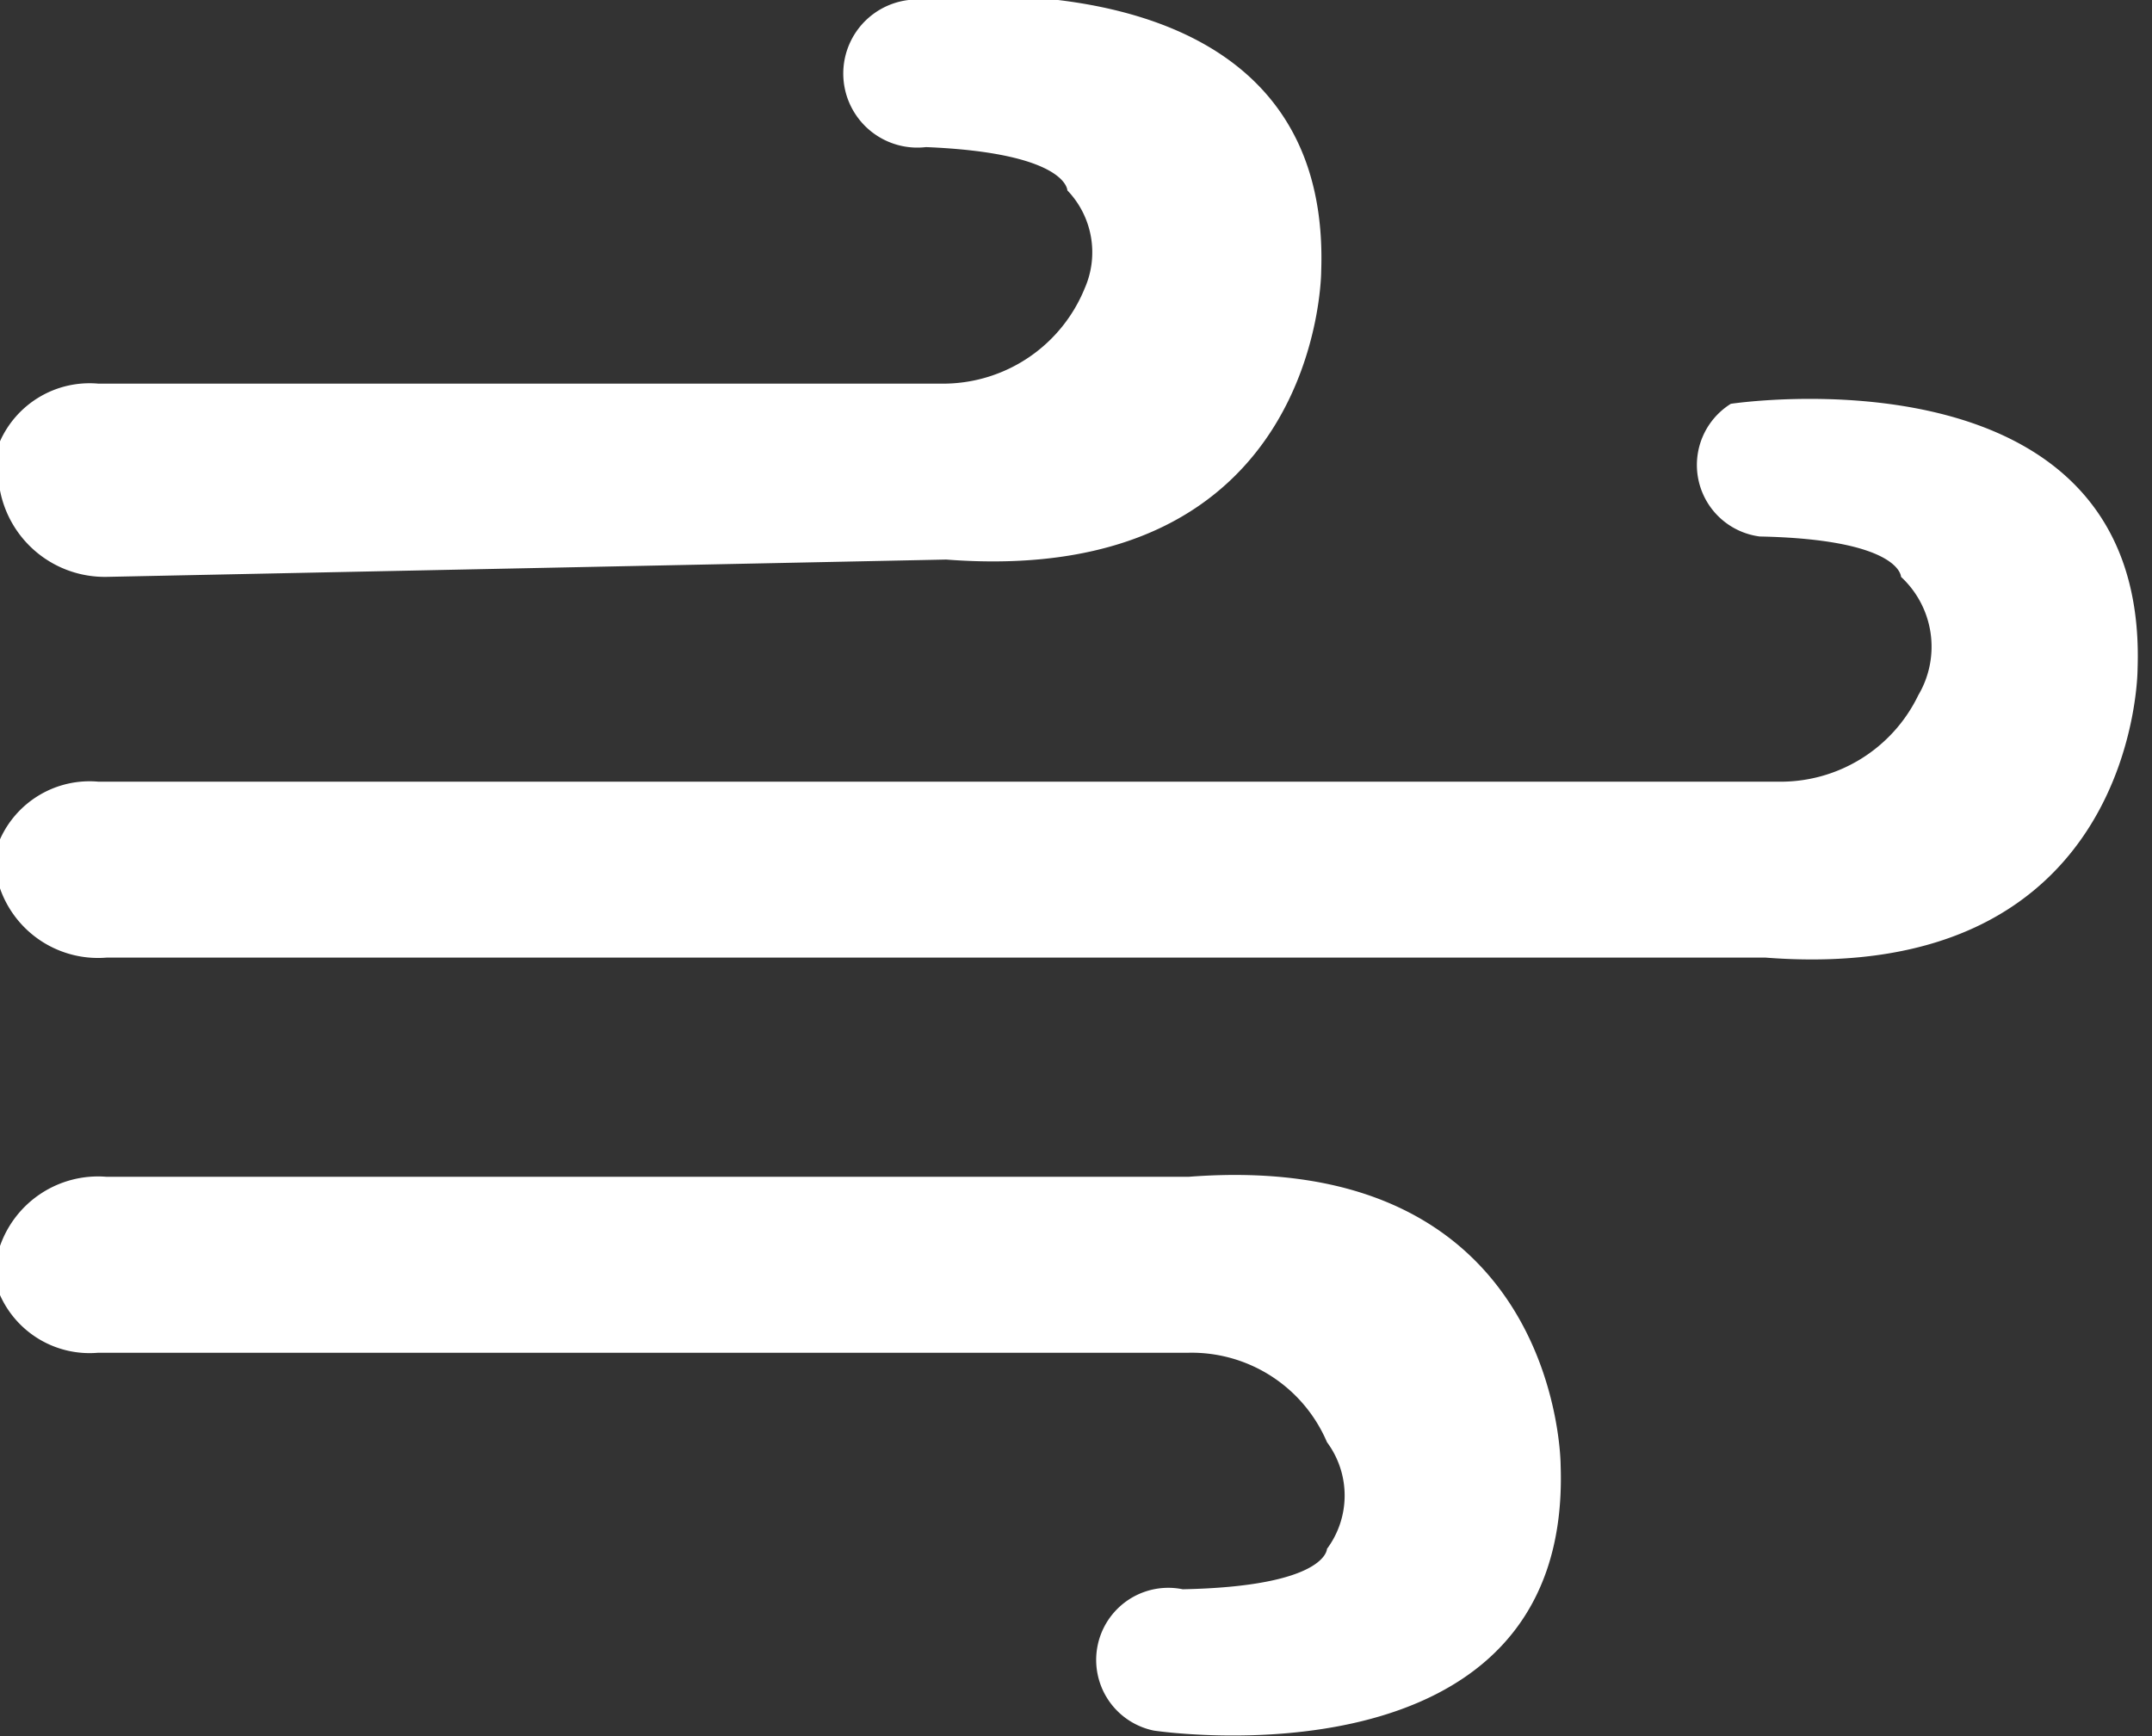 <svg xmlns="http://www.w3.org/2000/svg" viewBox="0 0 7.46 6.02"><rect x="0" y="0" width="7.46" height="6.02" fill="#333333" stroke="none"/><defs><style>.cls-1{fill:#fff;}</style></defs><g id="Layer_2" data-name="Layer 2"><g id="Layer_1-2" data-name="Layer 1"><path class="cls-1" d="M.34,1.33H3.28A.53.53,0,0,0,3.76,1,.31.31,0,0,0,3.7.66s0-.13-.49-.15A.25.25,0,0,1,3.15,0h0S4.62-.21,4.58.94c0,0,0,1.1-1.3,1L.37,2A.37.37,0,0,1,0,1.7a.33.33,0,0,1,0-.17A.34.34,0,0,1,.34,1.33Z"/><path class="cls-1" d="M.34,4.69H4.12A.51.51,0,0,1,4.6,5a.31.31,0,0,1,0,.37s0,.13-.5.14A.25.25,0,0,0,4,6H4s1.45.22,1.41-.92c0,0,0-1.1-1.29-1H.37A.36.36,0,0,0,0,4.32a.33.33,0,0,0,0,.17A.34.34,0,0,0,.34,4.69Z"/><path class="cls-1" d="M.34,2.71H6.16a.53.53,0,0,0,.49-.3A.33.33,0,0,0,6.59,2s0-.13-.49-.14A.25.25,0,0,1,6,1.4h0s1.45-.22,1.41.92c0,0,0,1.1-1.29,1H.37A.36.36,0,0,1,0,3.08a.33.33,0,0,1,0-.17A.34.34,0,0,1,.34,2.71Z"/></g></g></svg>